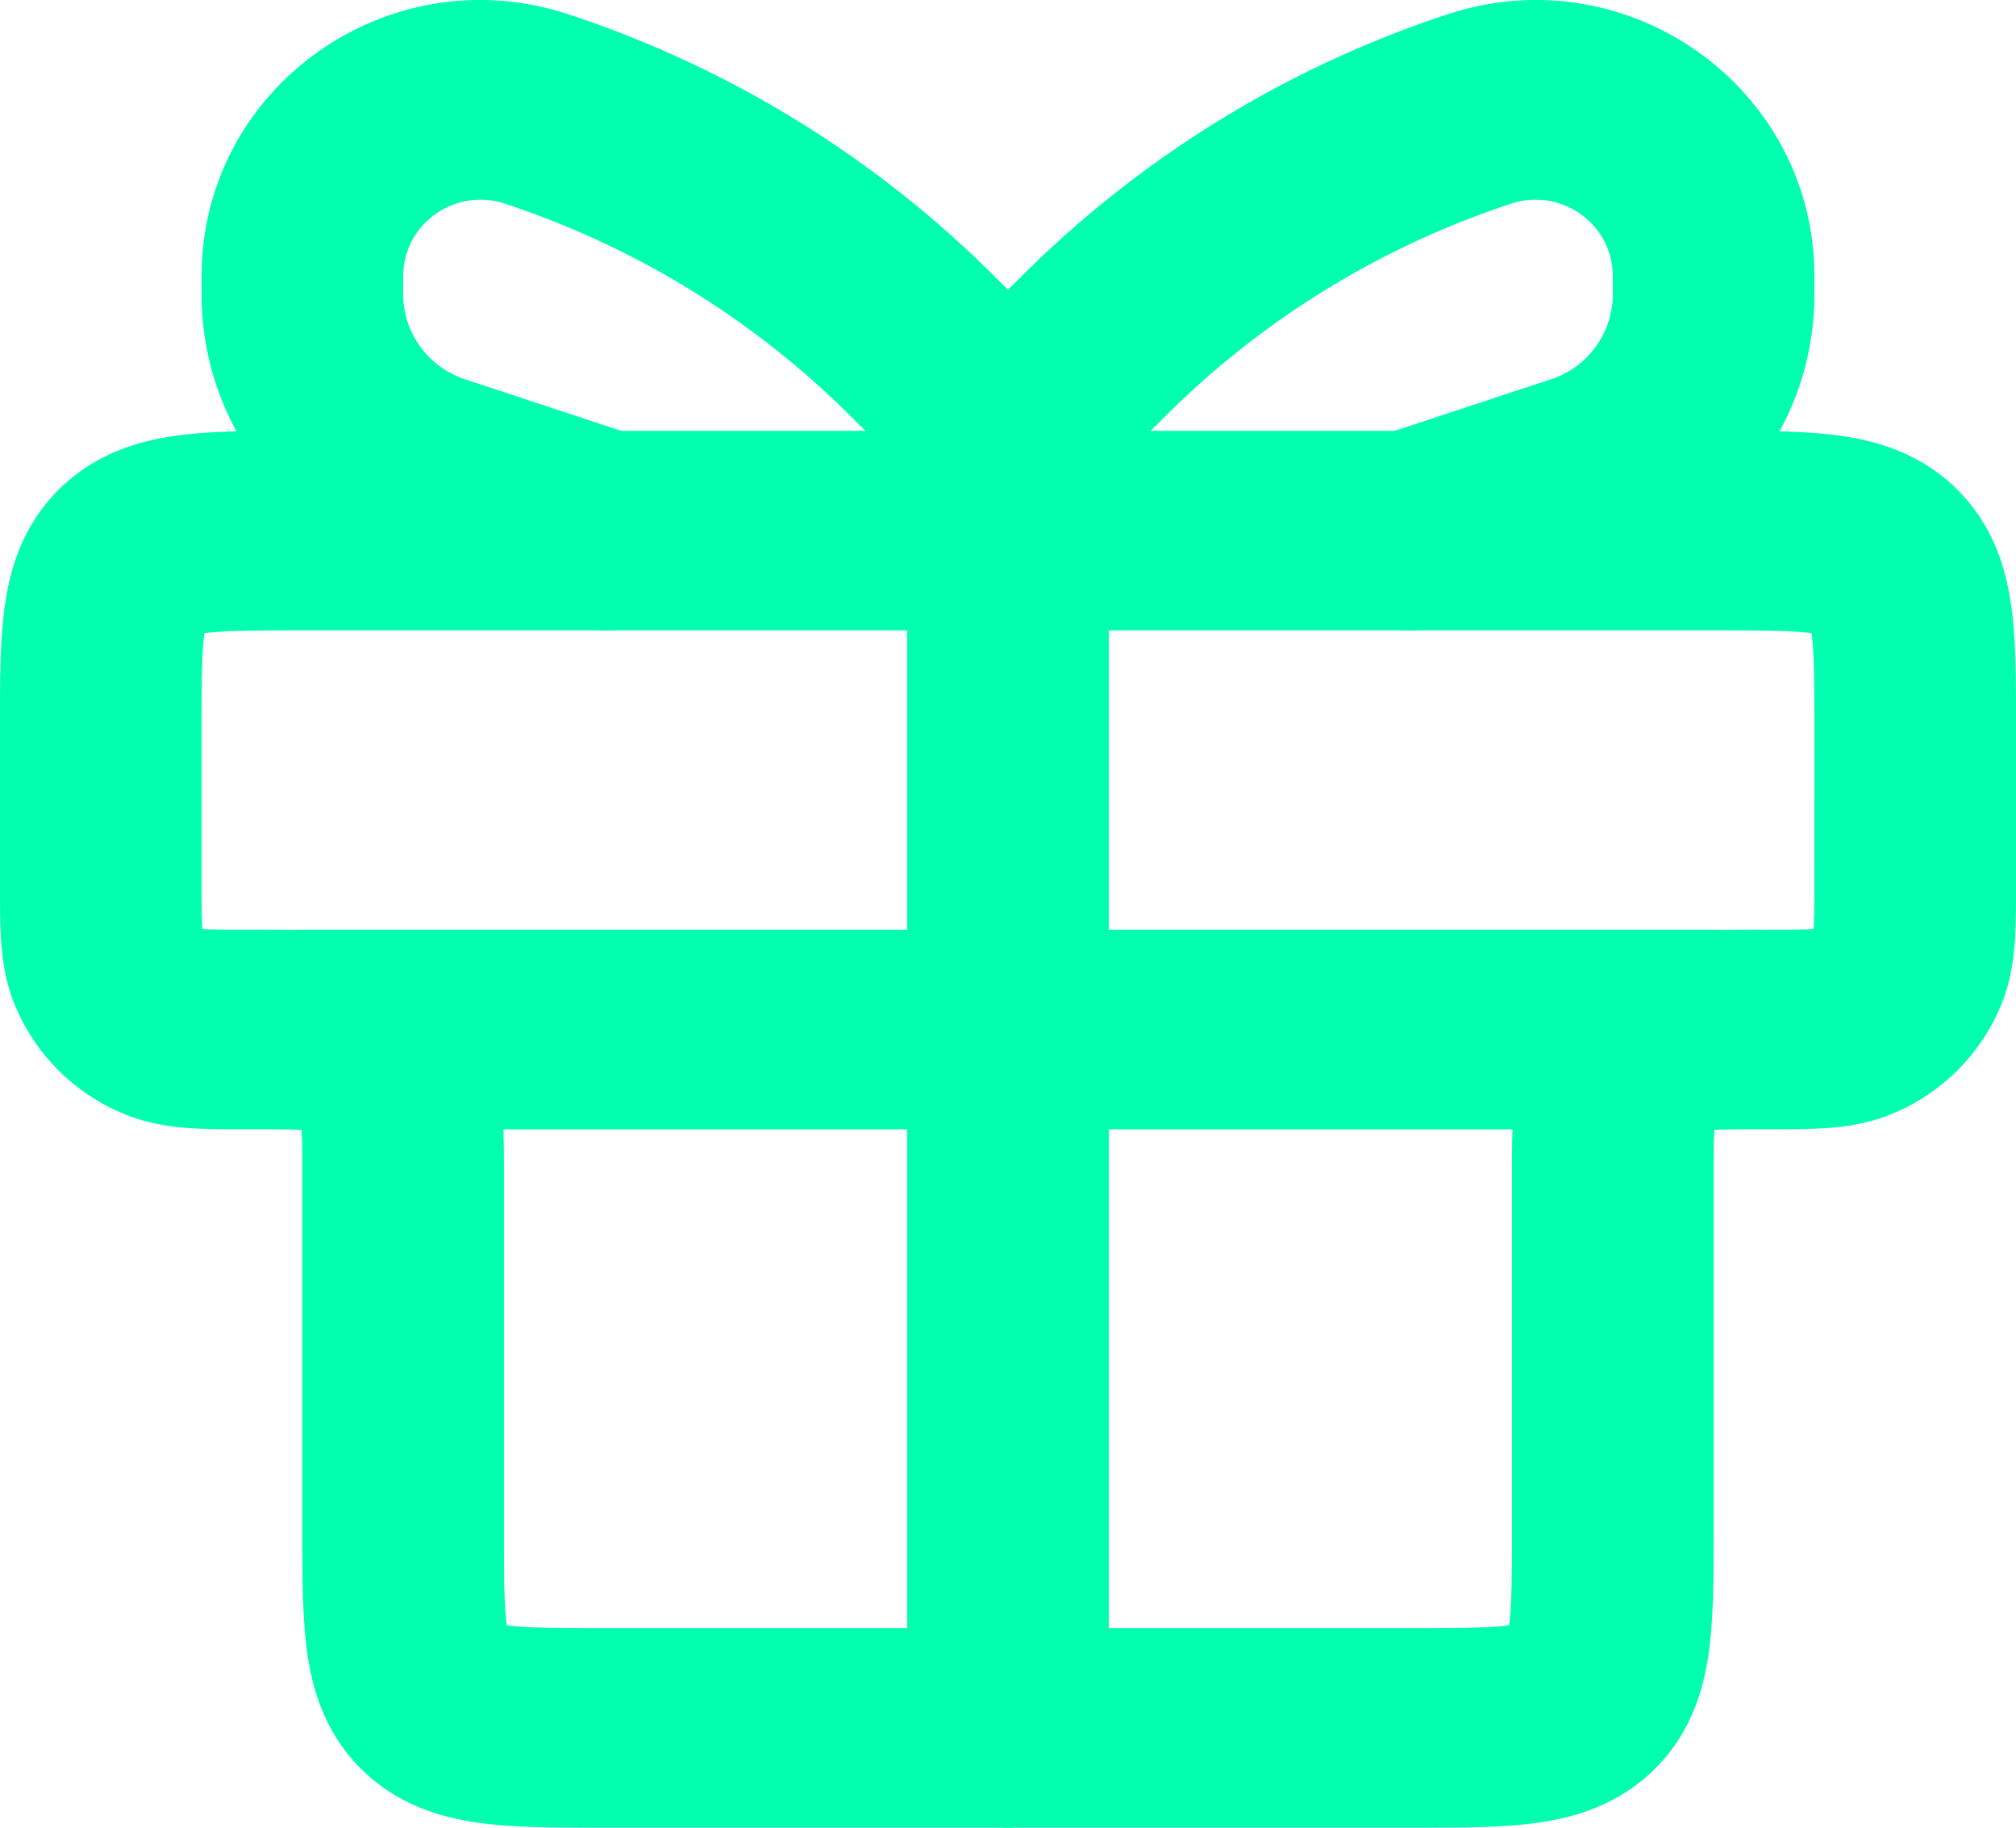 <svg width="51.838" height="47" viewBox="0 0 51.838 47" fill="none" xmlns="http://www.w3.org/2000/svg"><path d="M46.654 18.776c0 -1.282 -0.005 -1.986 -0.071 -2.474 0 -0.007 -0.004 -0.014 -0.005 -0.02l-0.017 -0.002c-0.493 -0.066 -1.204 -0.07 -2.499 -0.07h-36.287c-1.295 0 -2.005 0.005 -2.498 0.07l-0.021 0.002 -0.002 0.021c-0.066 0.487 -0.071 1.191 -0.071 2.473v3.848c0 0.632 0 0.98 0.018 1.23q0 0.016 0.002 0.03l0.033 0.006c0.253 0.017 0.603 0.017 1.243 0.017 0.568 0 1.125 -0.002 1.595 0.03 0.493 0.034 1.079 0.113 1.686 0.361a5.156 5.156 0 0 1 2.804 2.776c0.251 0.601 0.33 1.181 0.364 1.669 0.032 0.465 0.03 1.016 0.03 1.578v8.98c0 1.282 0.005 1.985 0.071 2.473q0 0.01 0.002 0.018c0.007 0.001 0.014 0.004 0.021 0.005 0.493 0.066 1.203 0.07 2.498 0.07h20.735c1.295 0 2.005 -0.005 2.498 -0.07q0.01 -0.002 0.018 -0.005c0.001 -0.006 0.004 -0.012 0.005 -0.018 0.066 -0.488 0.071 -1.192 0.071 -2.473V30.322c0 -0.563 -0.001 -1.113 0.03 -1.579 0.034 -0.489 0.113 -1.069 0.364 -1.669a5.156 5.156 0 0 1 2.805 -2.776c0.607 -0.249 1.192 -0.328 1.686 -0.361 0.47 -0.032 1.026 -0.03 1.595 -0.03 0.639 0 0.99 0 1.243 -0.017q0.017 -0.003 0.03 -0.006 0.003 -0.014 0.005 -0.03c0.017 -0.25 0.018 -0.598 0.018 -1.23zm5.184 3.848c0 0.563 0.001 1.113 -0.03 1.579 -0.034 0.488 -0.113 1.068 -0.364 1.668a5.156 5.156 0 0 1 -2.805 2.776c-0.607 0.249 -1.192 0.328 -1.686 0.361 -0.47 0.032 -1.026 0.03 -1.595 0.03 -0.639 0 -0.99 0.001 -1.243 0.018q-0.018 0 -0.033 0.002l-0.002 0.032c-0.017 0.25 -0.018 0.598 -0.018 1.23v8.98c0 1.137 0.005 2.248 -0.119 3.157 -0.133 0.984 -0.458 2.105 -1.4 3.037s-2.075 1.253 -3.068 1.386c-0.919 0.122 -2.04 0.117 -3.189 0.117h-20.735c-1.149 0 -2.271 0.005 -3.189 -0.117 -0.993 -0.133 -2.127 -0.454 -3.068 -1.386 -0.941 -0.932 -1.266 -2.053 -1.4 -3.037 -0.124 -0.91 -0.119 -2.02 -0.119 -3.157V30.322c0 -0.633 0 -0.981 -0.018 -1.23 0 -0.012 -0.004 -0.023 -0.005 -0.033l-0.03 -0.002c-0.253 -0.017 -0.603 -0.018 -1.243 -0.018 -0.568 0 -1.125 0.002 -1.595 -0.03 -0.493 -0.033 -1.079 -0.112 -1.686 -0.361a5.156 5.156 0 0 1 -2.804 -2.776c-0.251 -0.601 -0.33 -1.181 -0.364 -1.668 -0.032 -0.466 -0.03 -1.016 -0.03 -1.579v-3.848c0 -1.138 -0.005 -2.248 0.119 -3.157 0.133 -0.984 0.458 -2.105 1.4 -3.037S3.594 11.328 4.587 11.196c0.919 -0.122 2.04 -0.117 3.189 -0.117h36.287c1.149 0 2.271 -0.005 3.189 0.117 0.993 0.132 2.127 0.454 3.068 1.386s1.266 2.053 1.4 3.037c0.123 0.909 0.119 2.02 0.119 3.157z" fill="#00FFAE"/><path d="M44.062 23.908c1.431 0 2.592 1.149 2.592 2.566s-1.16 2.566 -2.592 2.566h-36.287c-1.431 0 -2.592 -1.149 -2.592 -2.566s1.16 -2.566 2.592 -2.566z" fill="#00FFAE"/><path d="M28.511 44.434c0 1.417 -1.16 2.566 -2.592 2.566s-2.592 -1.149 -2.592 -2.566v-33.356c0 -1.417 1.16 -2.565 2.592 -2.565s2.592 1.149 2.592 2.566z" fill="#00FFAE"/><path d="M5.184 7.571v-0.469c0 -4.844 4.794 -8.264 9.436 -6.733a27.82 27.82 0 0 1 10.853 6.639l2.278 2.255a2.547 2.547 0 0 1 0 3.629 2.61 2.61 0 0 1 -3.665 0l-2.278 -2.255a22.601 22.601 0 0 0 -8.826 -5.4C11.697 4.814 10.368 5.761 10.368 7.102v0.469c0 0.99 0.641 1.868 1.59 2.182l4.414 1.458c1.358 0.449 2.091 1.901 1.638 3.245 -0.453 1.344 -1.92 2.069 -3.278 1.621l-4.412 -1.456C7.253 13.609 5.184 10.77 5.184 7.57" fill="#00FFAE"/><path d="M46.654 7.571v-0.469c0 -4.844 -4.794 -8.264 -9.436 -6.733a27.82 27.82 0 0 0 -10.853 6.639l-2.278 2.255a2.547 2.547 0 0 0 0 3.629 2.61 2.61 0 0 0 3.665 0l2.278 -2.255a22.601 22.601 0 0 1 8.826 -5.4c1.286 -0.424 2.615 0.523 2.615 1.865v0.469a2.302 2.302 0 0 1 -1.59 2.182l-4.415 1.458c-1.357 0.449 -2.09 1.901 -1.637 3.245 0.453 1.344 1.92 2.069 3.278 1.621l4.412 -1.456c3.066 -1.012 5.135 -3.852 5.135 -7.051" fill="#00FFAE"/></svg>